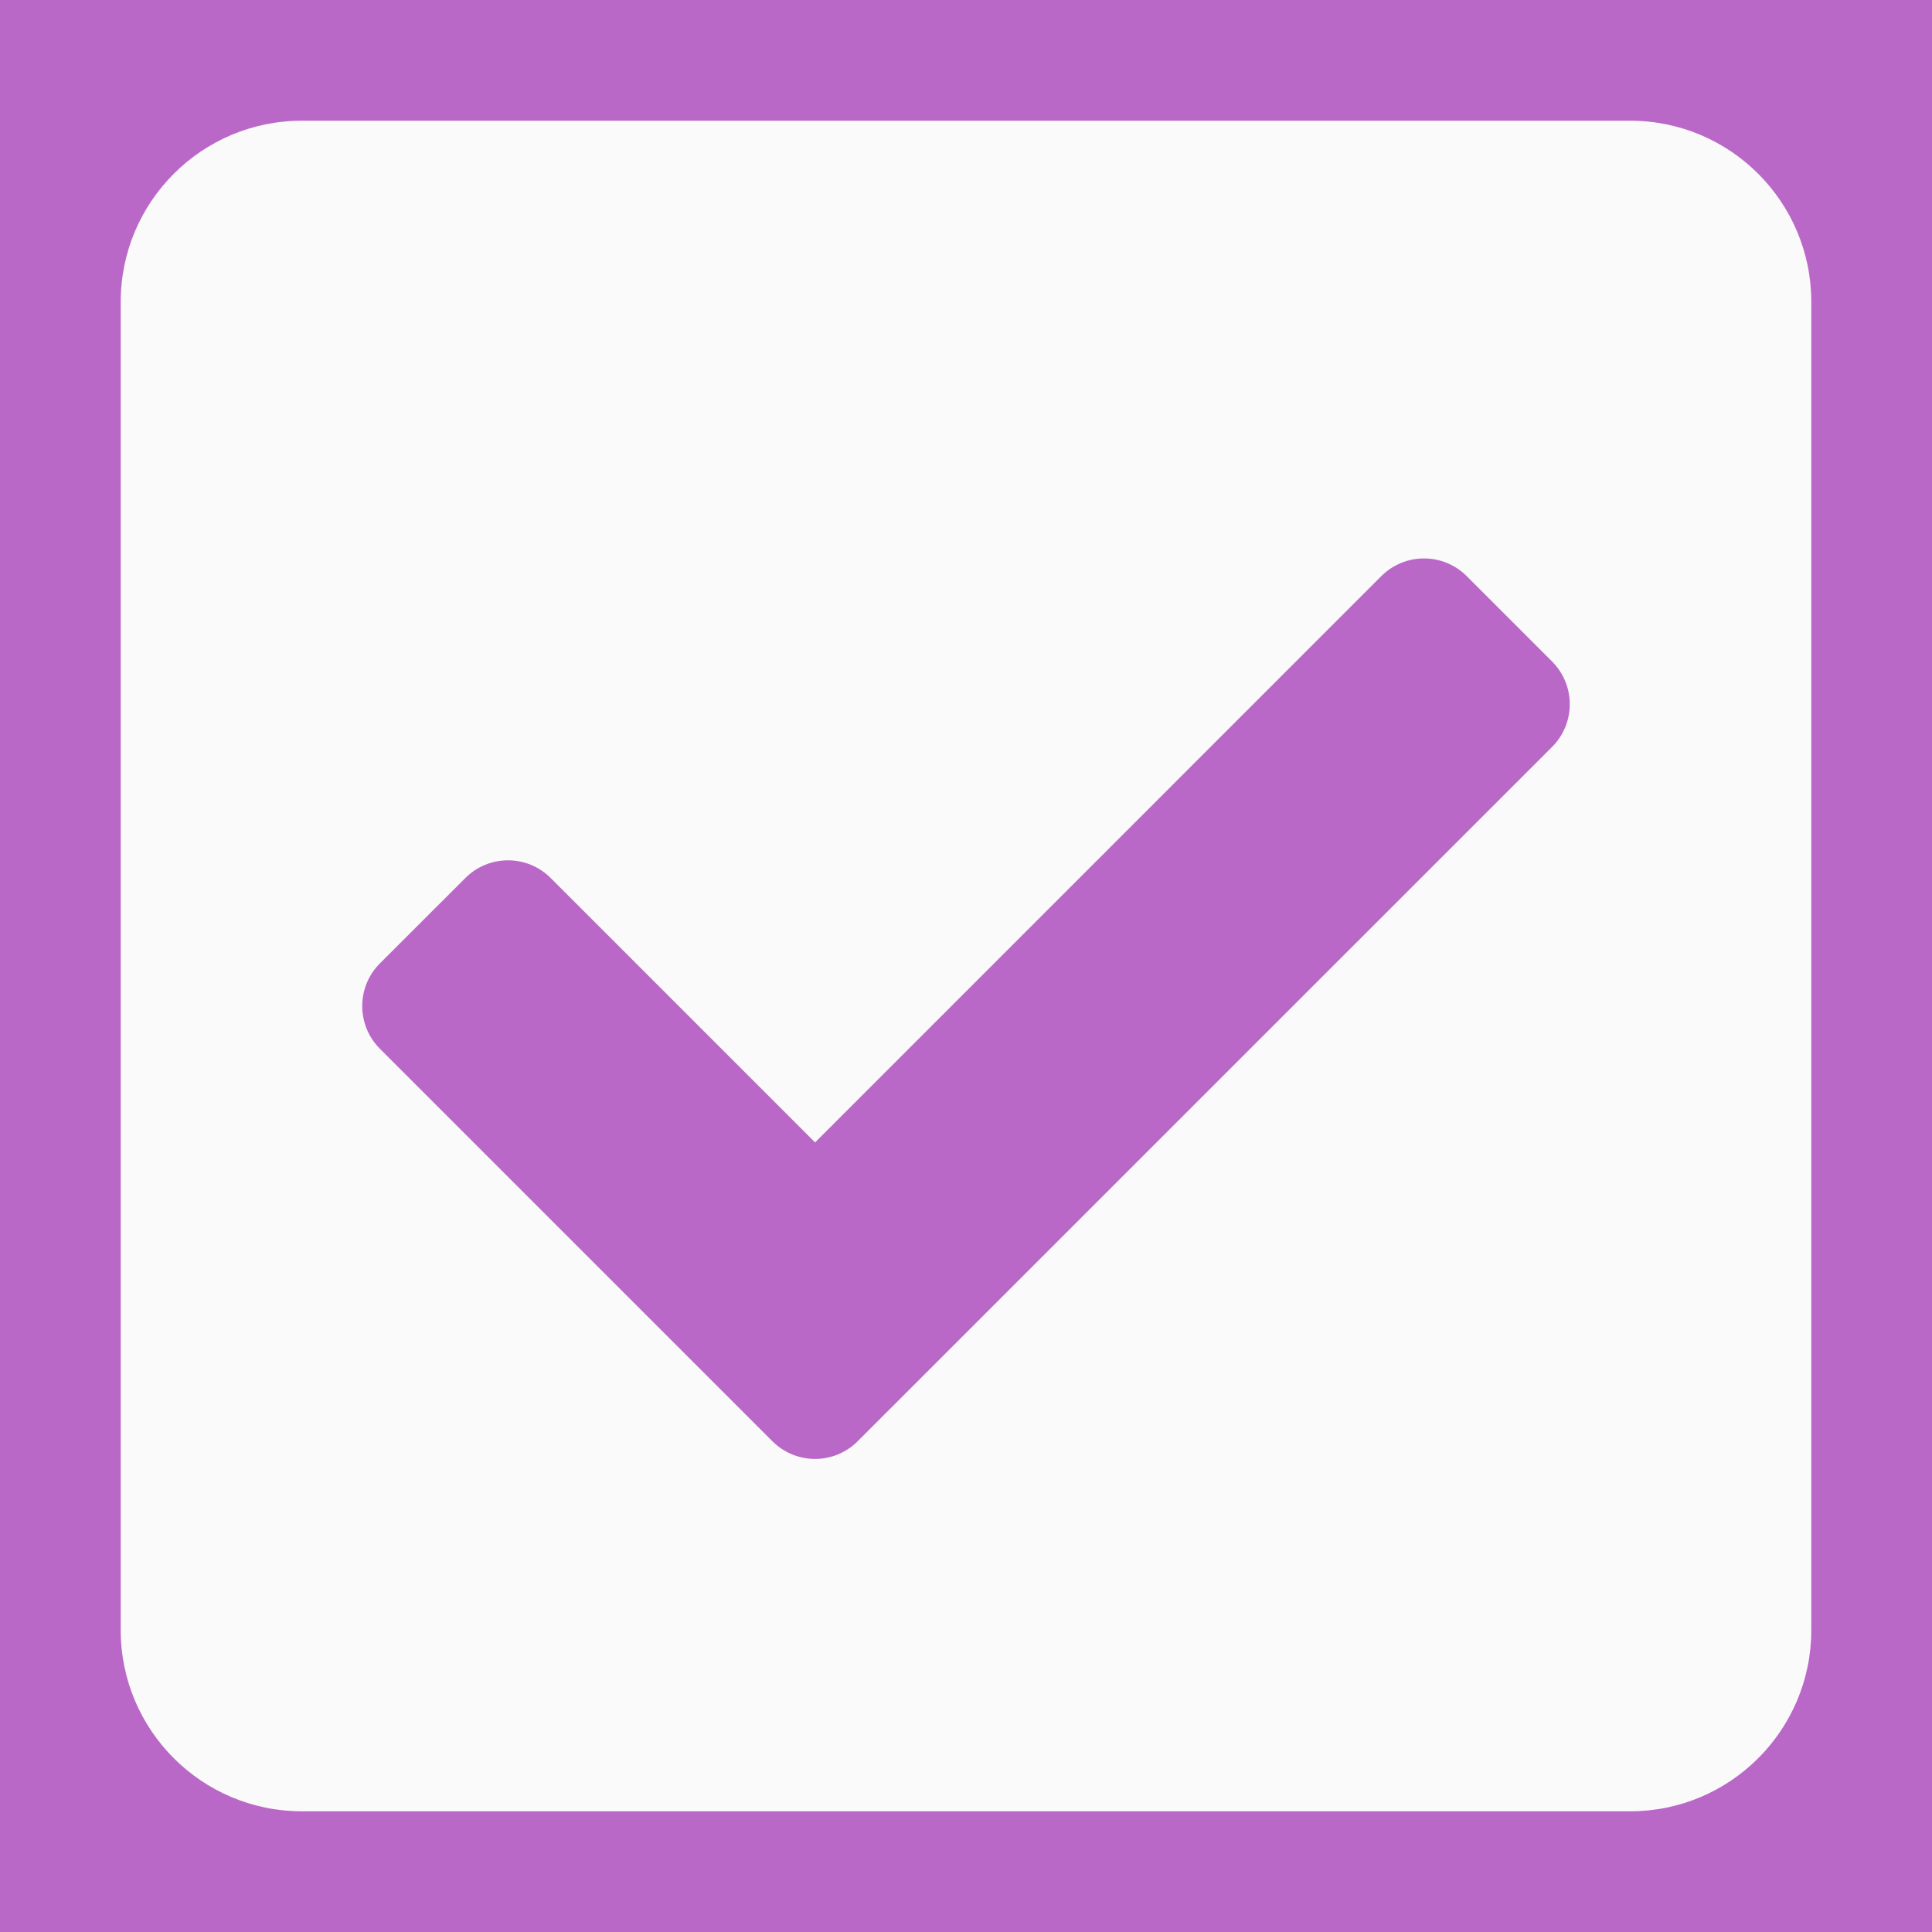 <svg width="25" height="25" viewBox="0 0 25 25" fill="none" xmlns="http://www.w3.org/2000/svg">
<rect width="25" height="25" fill="#BA68C8"/>
<path d="M21.094 23.438H3.906C2.612 23.438 1.562 22.388 1.562 21.094V3.906C1.562 2.612 2.612 1.562 3.906 1.562H21.094C22.388 1.562 23.438 2.612 23.438 3.906V21.094C23.438 22.388 22.388 23.438 21.094 23.438ZM11.099 18.649L20.084 9.665C20.389 9.36 20.389 8.865 20.084 8.56L18.979 7.455C18.674 7.15 18.179 7.15 17.874 7.455L10.547 14.783L7.126 11.362C6.821 11.056 6.326 11.056 6.021 11.362L4.916 12.466C4.611 12.771 4.611 13.266 4.916 13.571L9.994 18.649C10.3 18.955 10.794 18.955 11.099 18.649Z" fill="#FAFAFA"/>
</svg>
